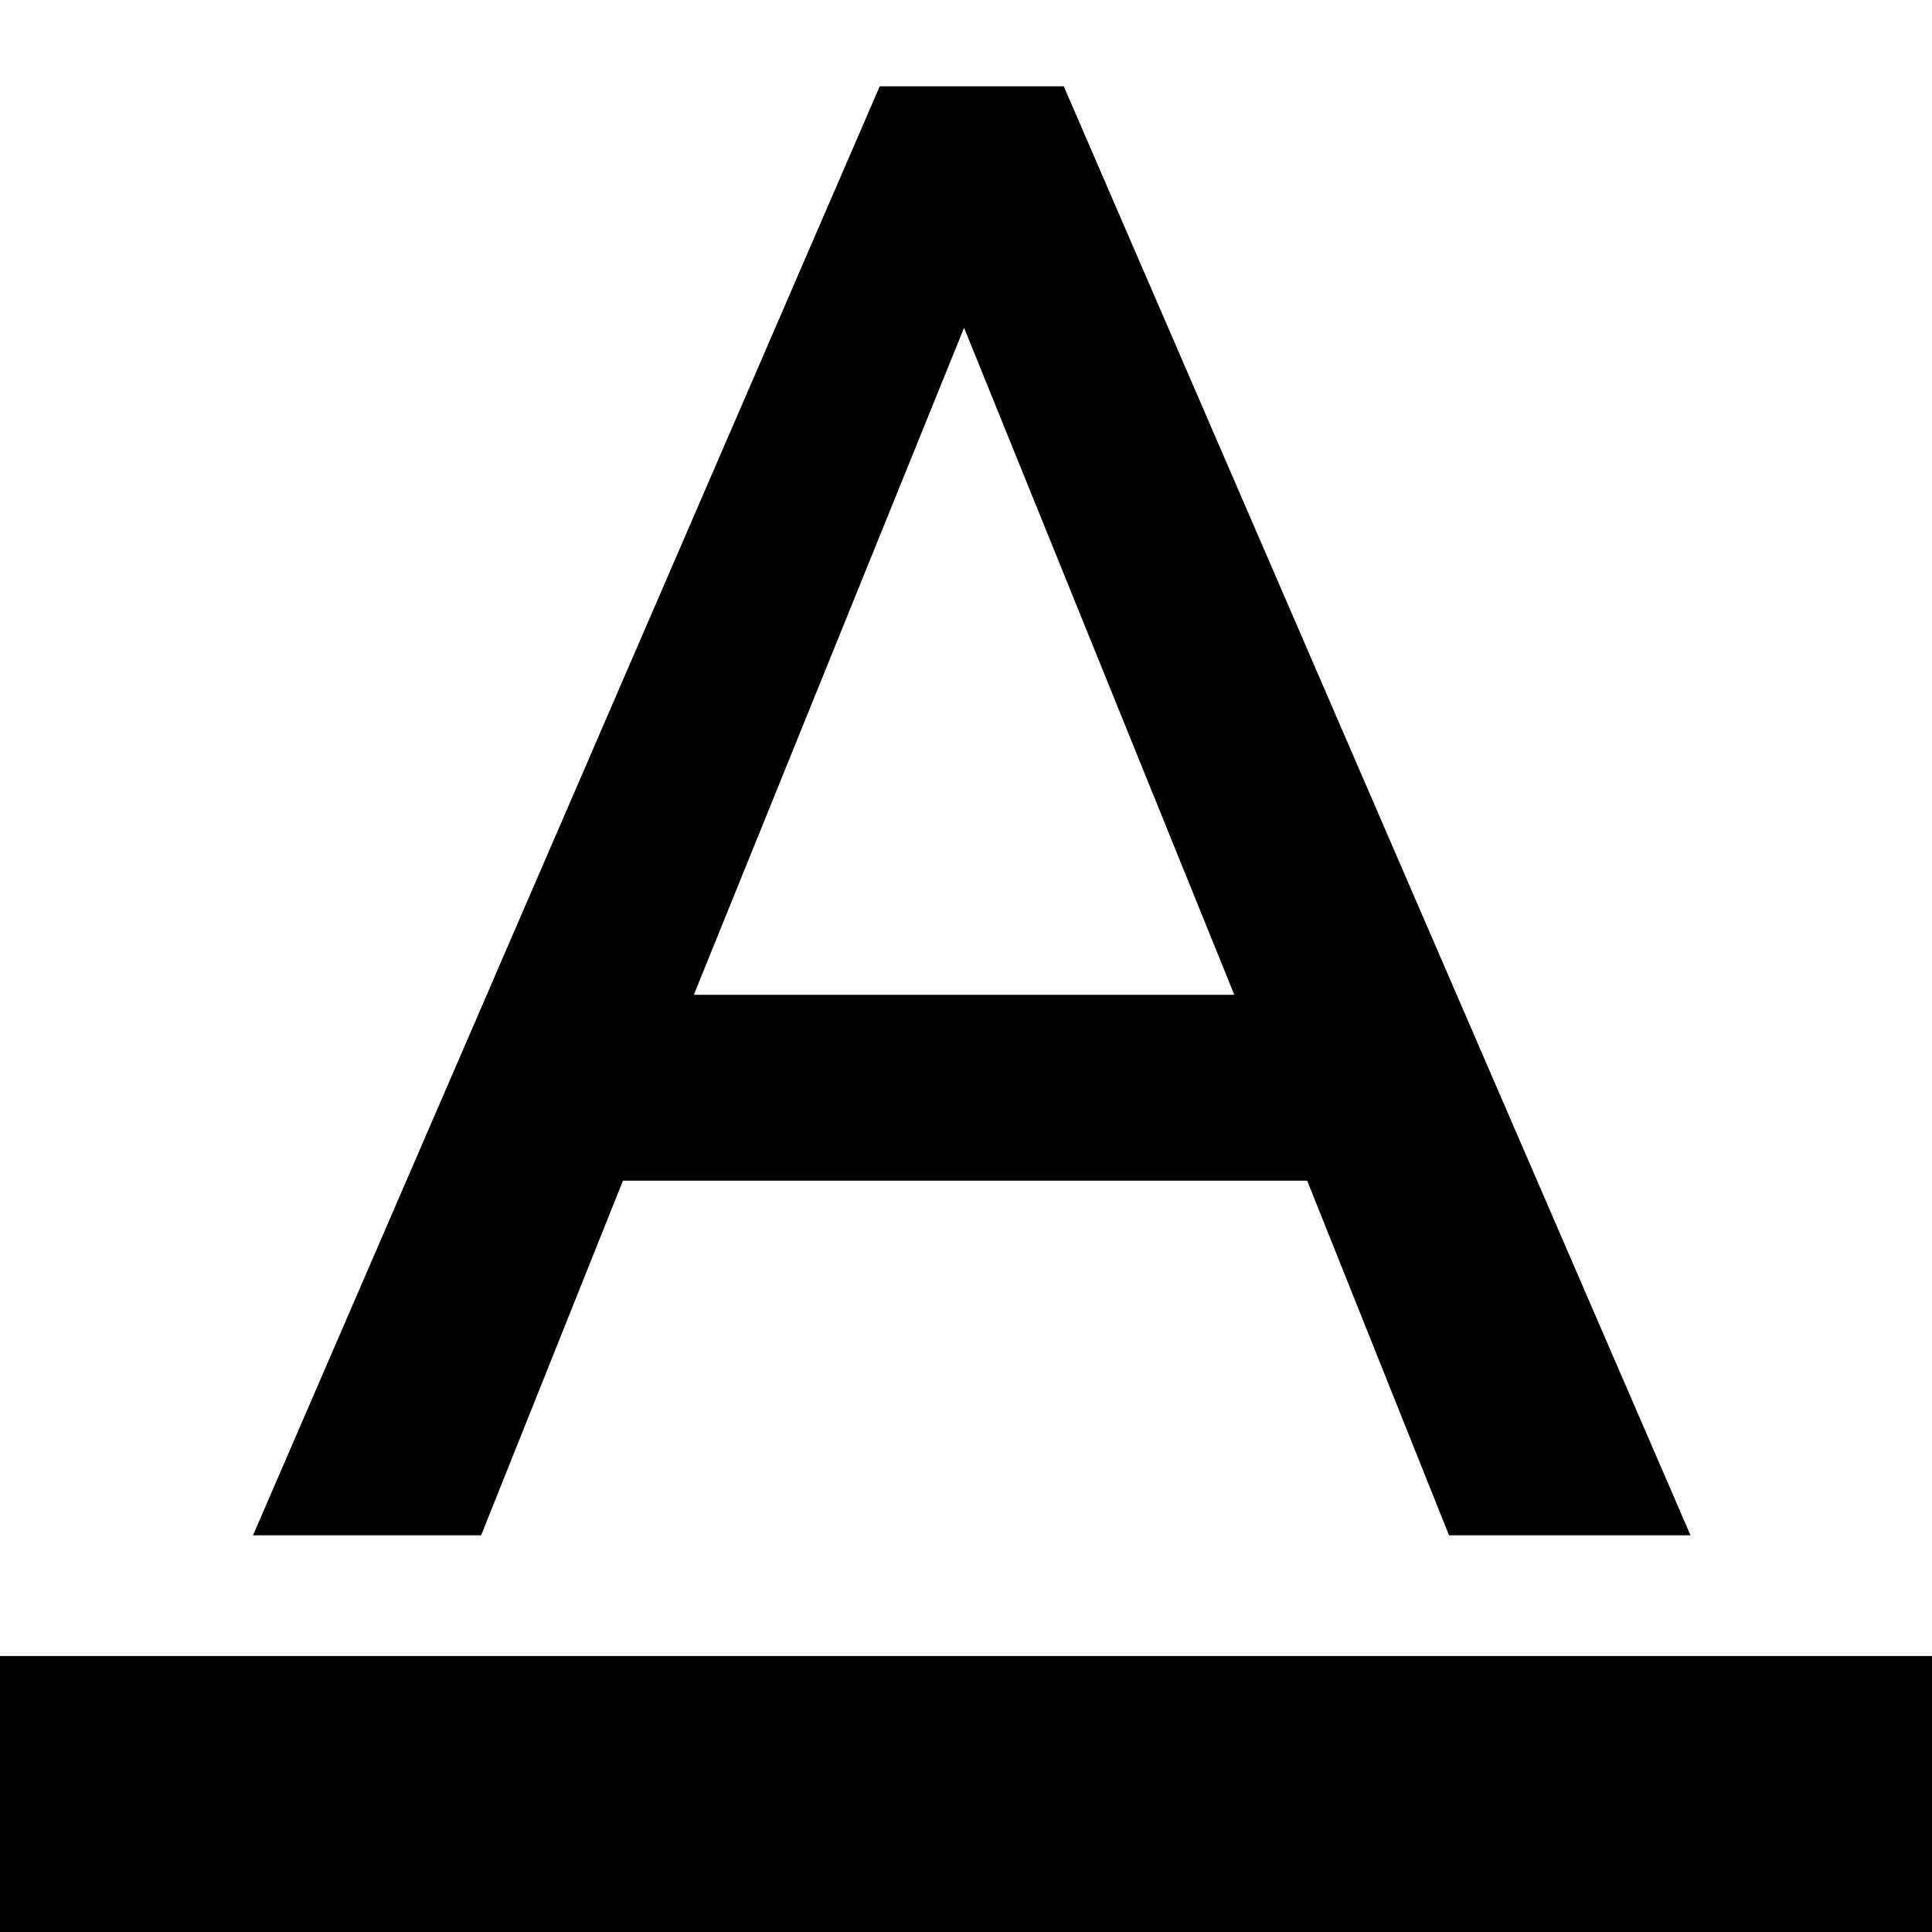 <?xml version="1.0" encoding="utf-8"?>
<!-- Generated by IcoMoon.io -->
<!DOCTYPE svg PUBLIC "-//W3C//DTD SVG 1.1//EN" "http://www.w3.org/Graphics/SVG/1.1/DTD/svg11.dtd">
<svg version="1.1" xmlns="http://www.w3.org/2000/svg" xmlns:xlink="http://www.w3.org/1999/xlink" width="32" height="32" viewBox="0 0 32 32">
<path d="M14.571 1.429h3.048l10.381 24h-4l-2.349-5.873h-11.333l-2.349 5.873h-3.778zM15.968 5.429l-4.476 11.048h8.952zM0 33.429v-6h32v6h-32z"></path>
</svg>
